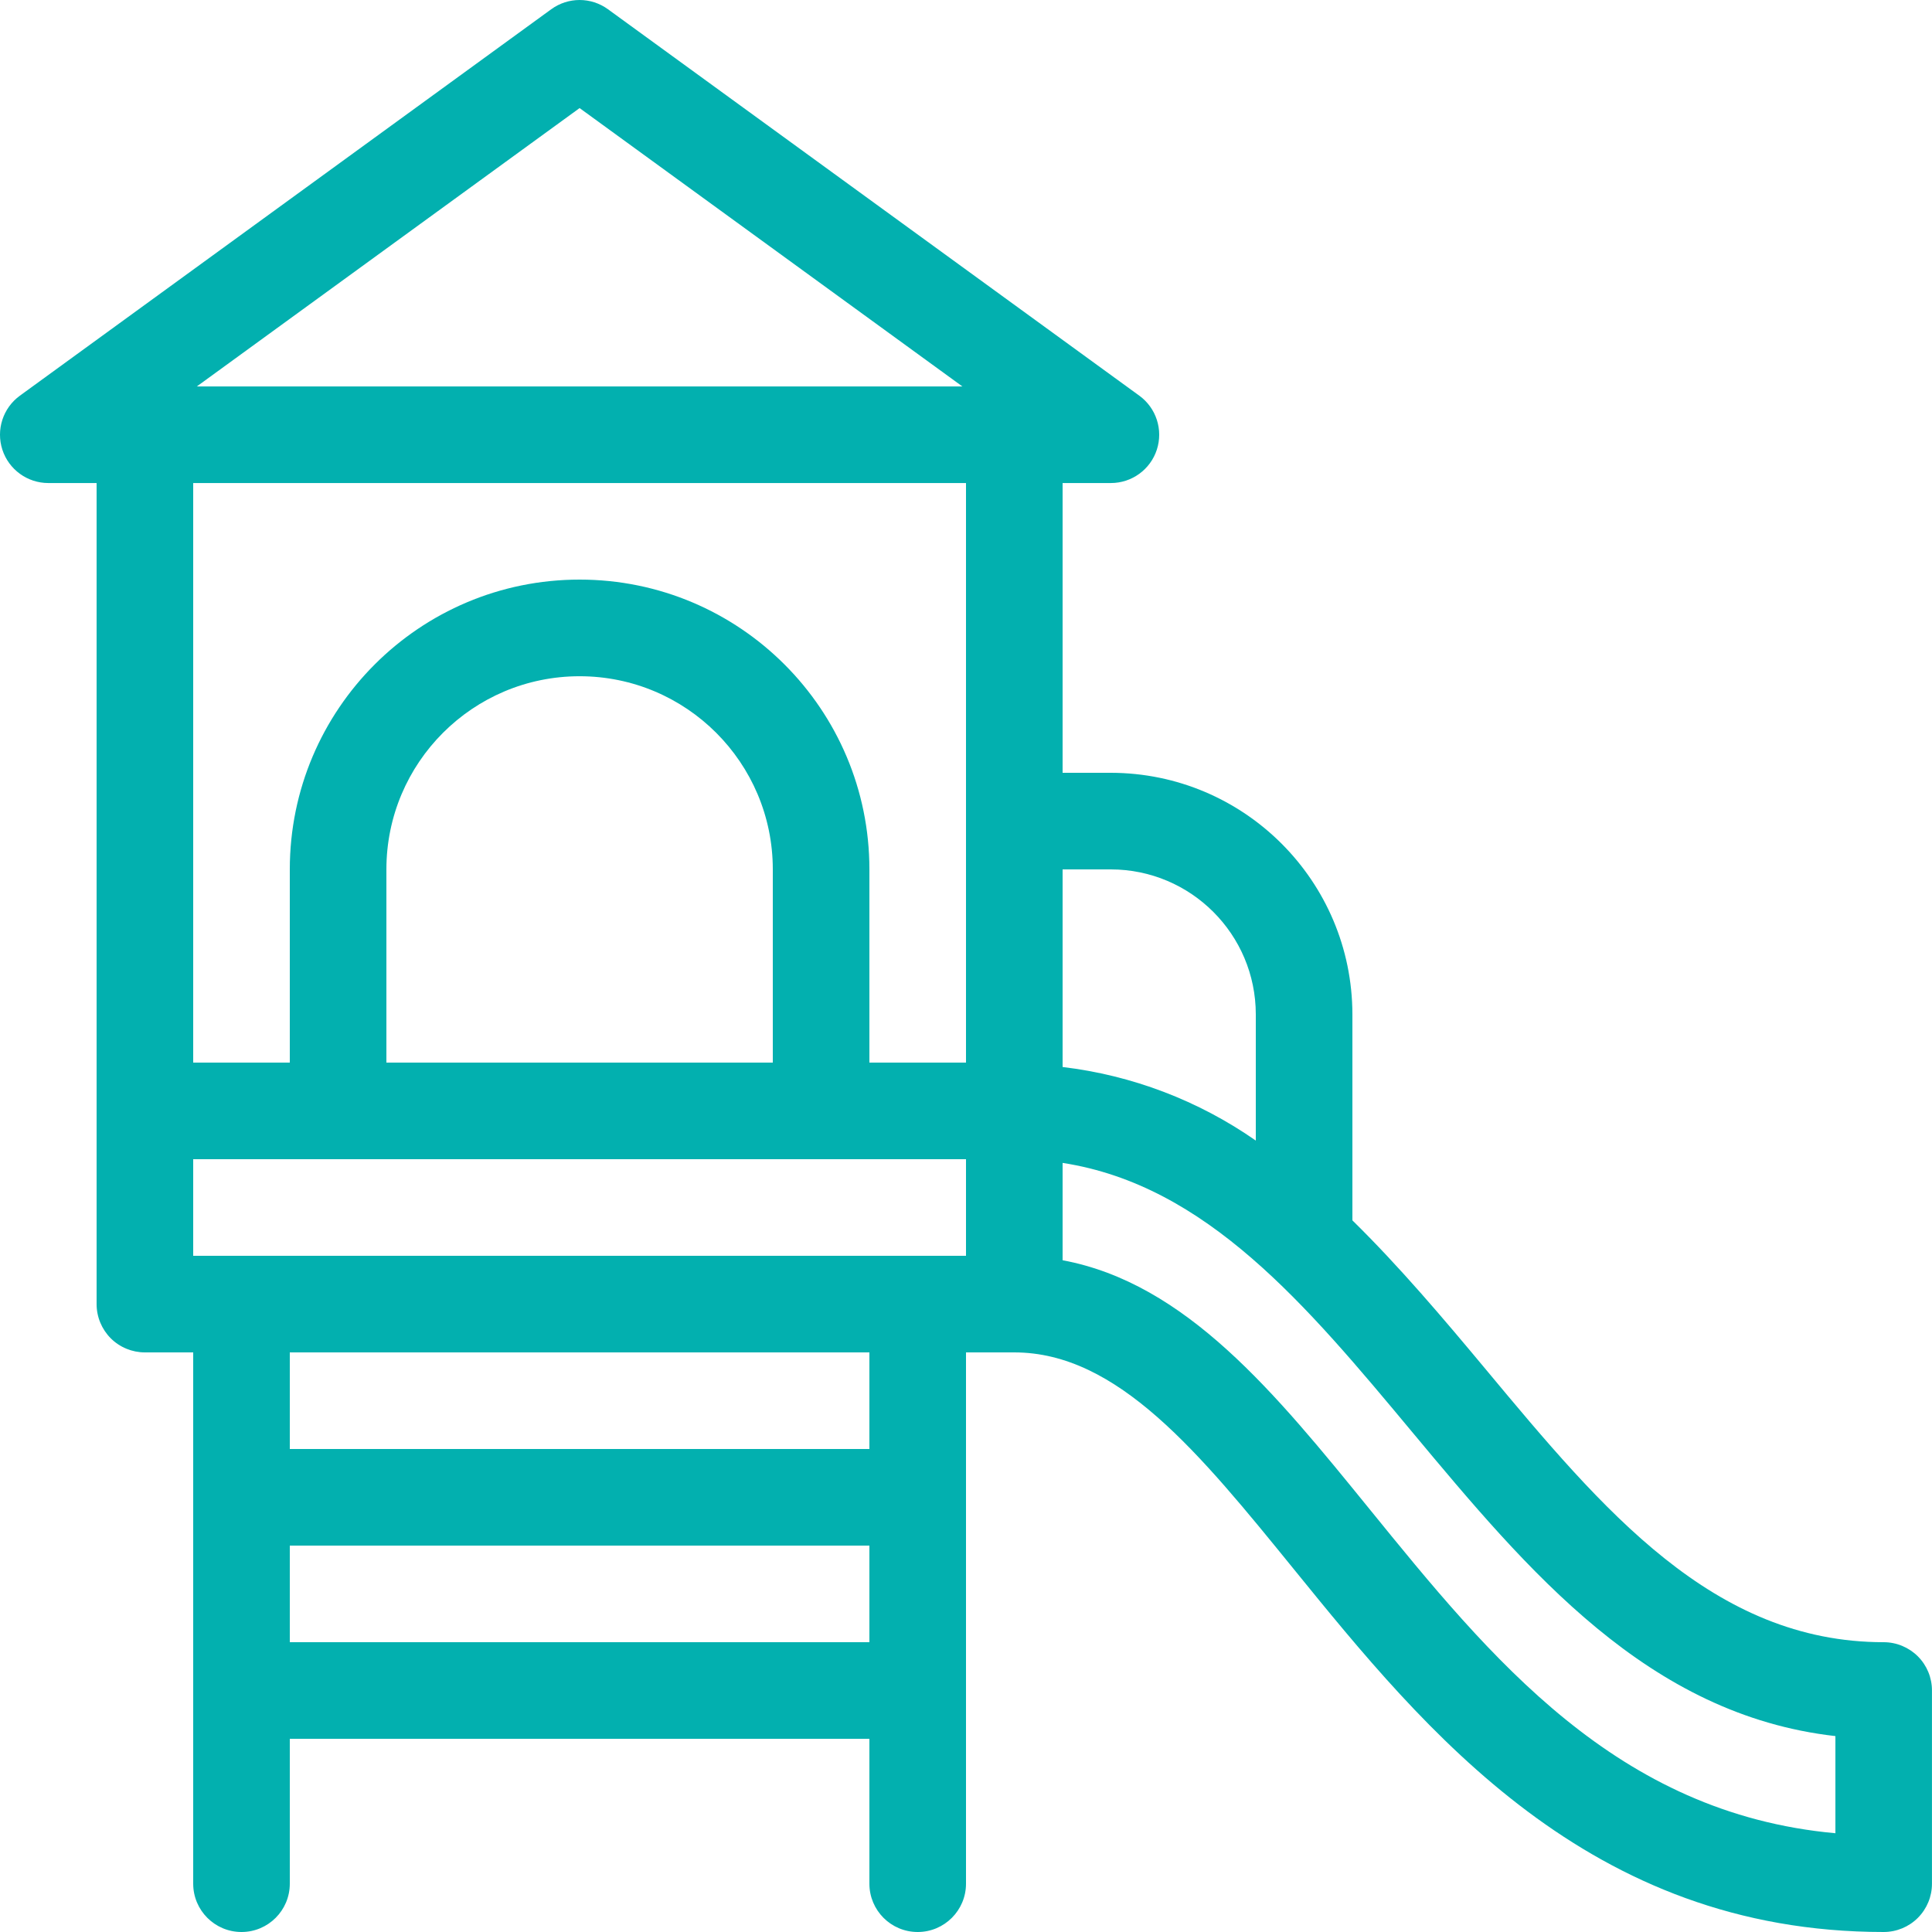 <svg width="50" height="50" viewBox="0 0 50 50" fill="none" xmlns="http://www.w3.org/2000/svg">
<path d="M48.749 42.5C44.336 42.5 41.481 39.076 38.46 35.449C37.35 34.117 36.22 32.781 35 31.583V26.25C34.995 22.8 32.2 20.005 28.75 20H27.5V12.501H28.75C29.291 12.501 29.772 12.152 29.939 11.637C30.106 11.122 29.923 10.558 29.485 10.24L15.735 0.24C15.297 -0.08 14.703 -0.08 14.265 0.24L0.515 10.24C0.077 10.558 -0.106 11.122 0.061 11.637C0.228 12.152 0.709 12.501 1.25 12.501H2.5V33.75C2.5 34.082 2.632 34.4 2.866 34.635C3.1 34.869 3.419 35 3.75 35H5V48.75C5 49.44 5.56 50 6.25 50C6.941 50 7.5 49.44 7.5 48.75V45H22.5V48.75C22.5 49.44 23.059 50 23.75 50C24.44 50 25 49.44 25 48.75V35H26.25C28.928 35 31.042 37.603 33.489 40.616C36.886 44.798 41.111 50 48.749 50C49.081 50 49.399 49.869 49.634 49.634C49.868 49.399 50 49.082 49.999 48.75V43.75C50 43.418 49.868 43.1 49.634 42.866C49.399 42.632 49.081 42.5 48.749 42.5ZM28.75 22.5C30.82 22.503 32.498 24.18 32.5 26.25V29.518C31.015 28.482 29.298 27.828 27.5 27.614V22.5H28.75ZM15 2.797L24.906 10.001H5.094L15 2.797ZM5 12.501H25V27.5H22.5V22.5C22.5 18.358 19.142 15 15 15C10.858 15 7.5 18.358 7.5 22.5V27.5H5V12.501ZM20 22.5V27.5H10V22.5C10 19.739 12.239 17.501 15 17.501C17.761 17.501 20 19.739 20 22.5ZM5 32.5V30H25V32.5H5ZM7.5 42.5V40H22.5V42.5H7.5ZM22.5 37.5H7.5V35H22.5V37.5ZM47.5 47.444C41.835 46.928 38.584 42.922 35.431 39.04C33.004 36.053 30.697 33.212 27.5 32.615V30.096C31.223 30.671 33.813 33.779 36.539 37.051C39.546 40.658 42.647 44.379 47.5 44.93V47.444Z" fill="#02B0AF"/>
</svg>
